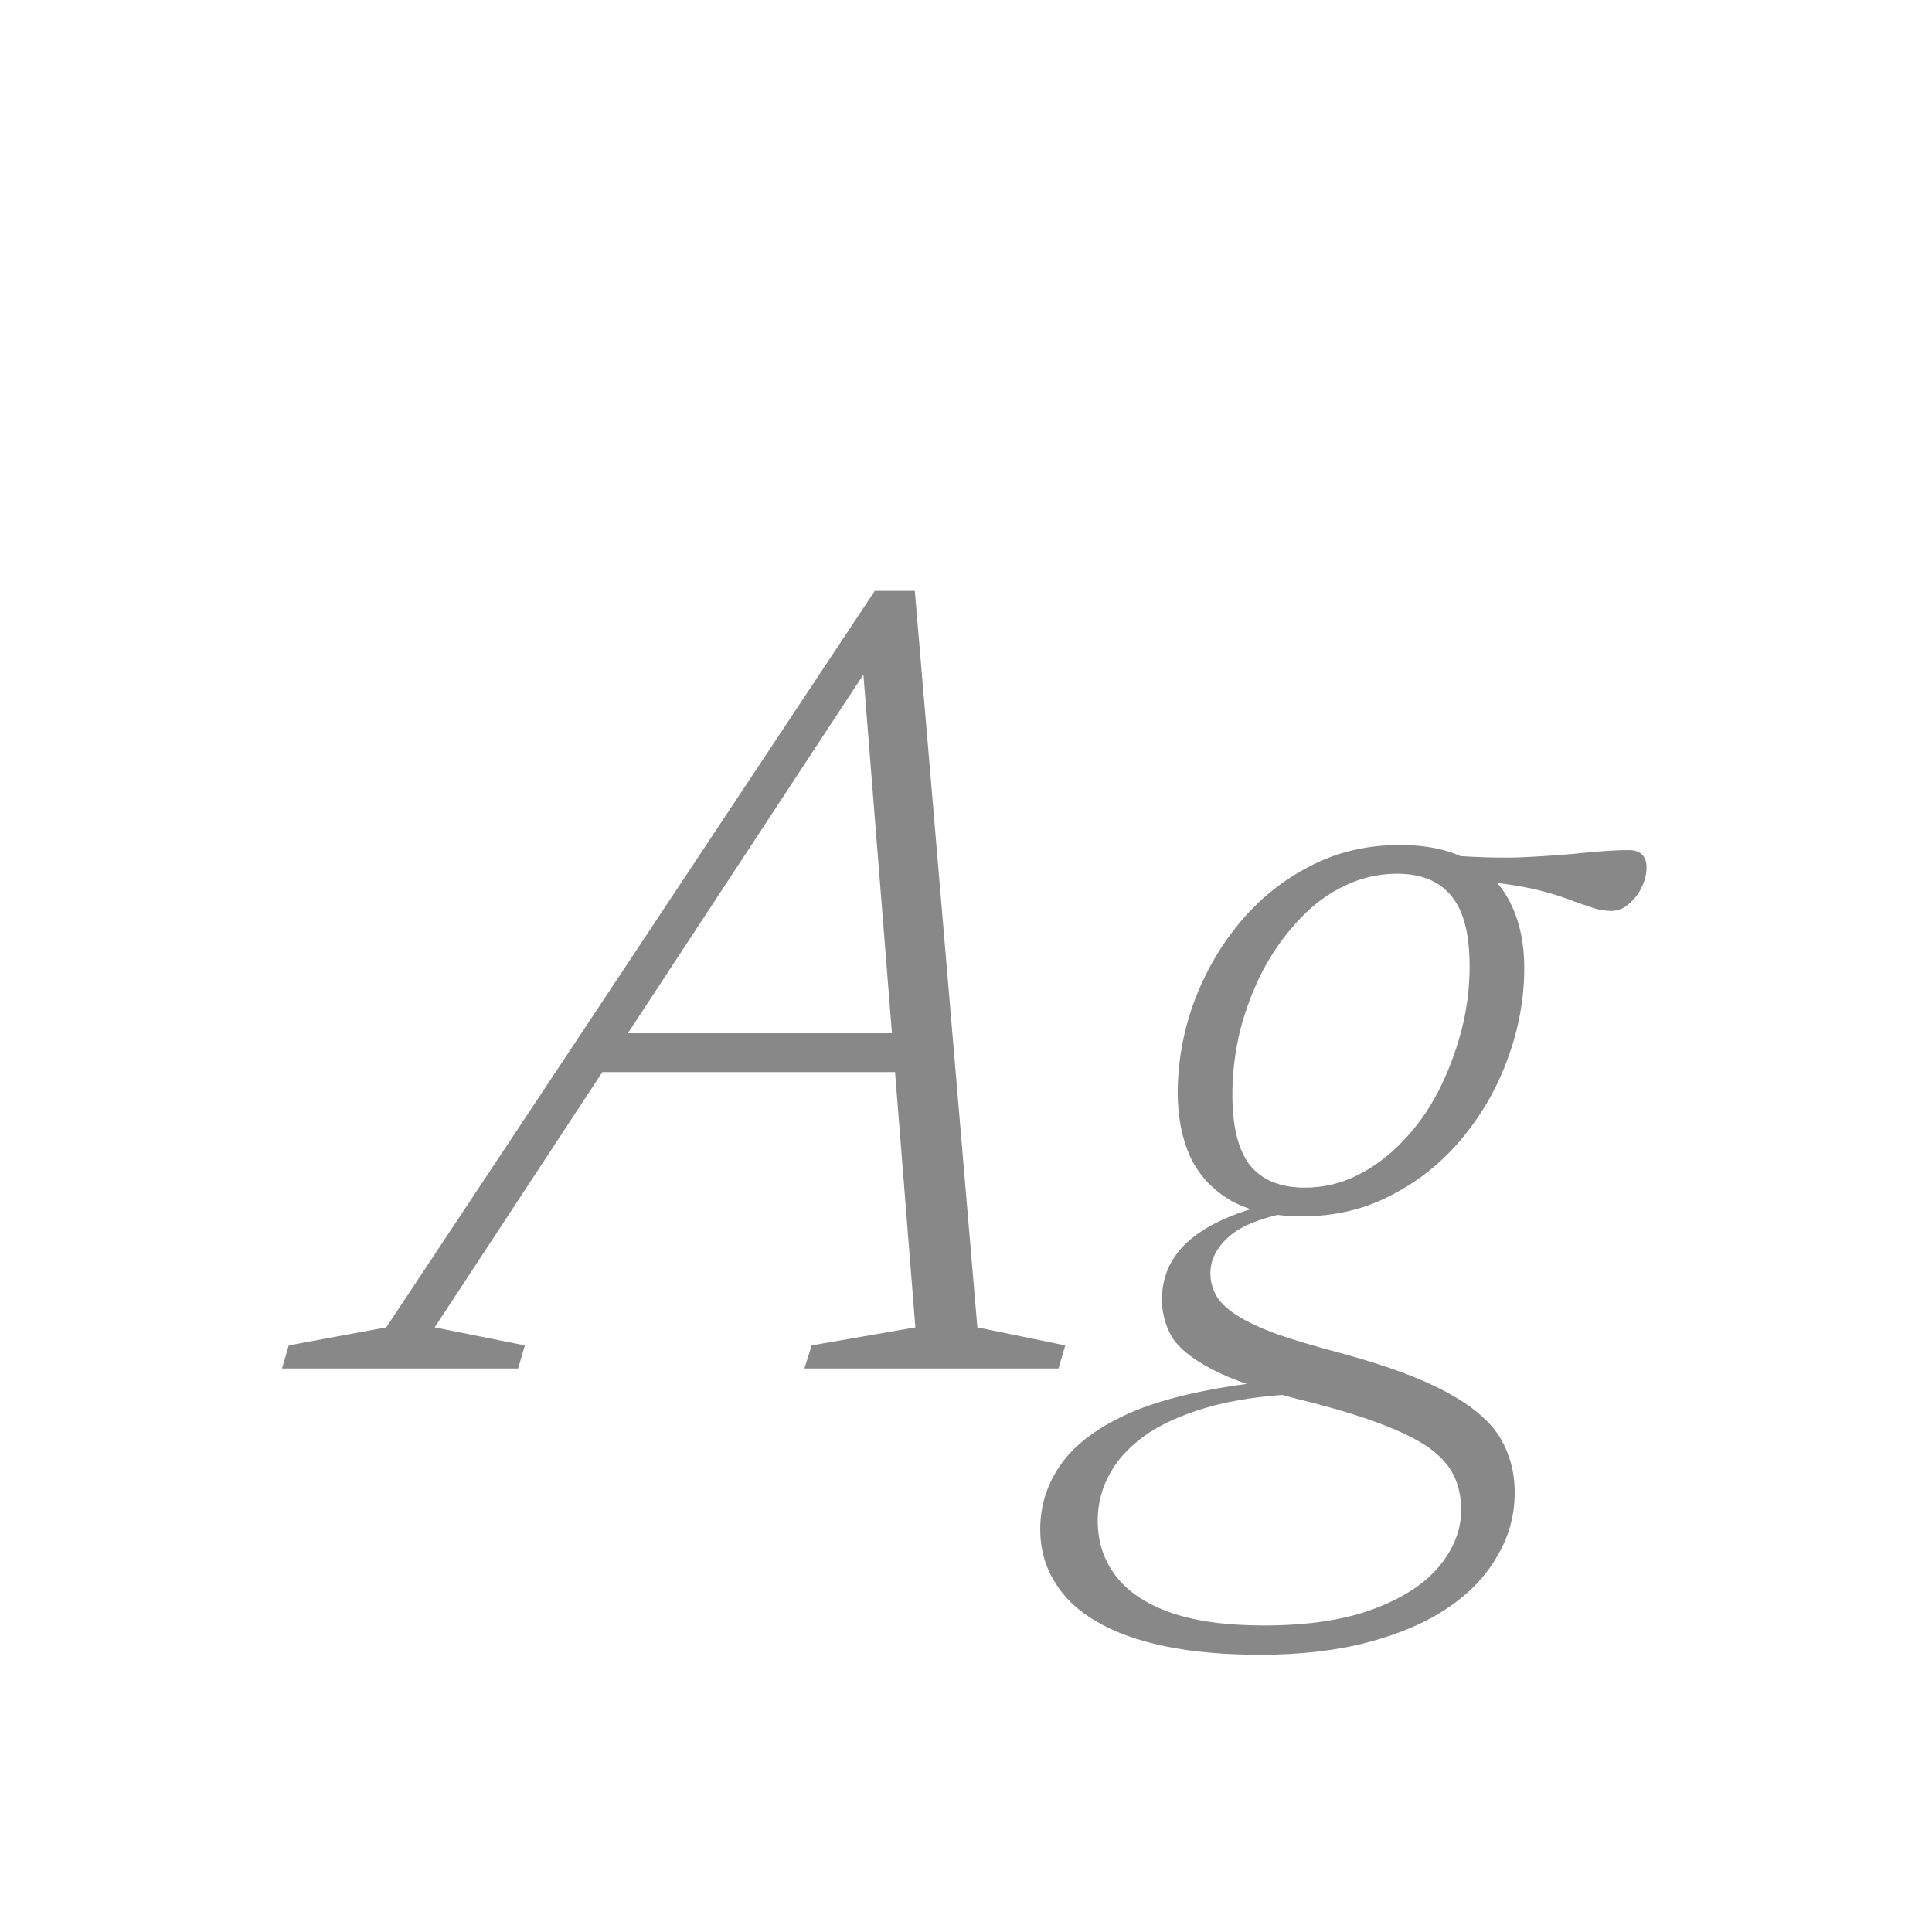 <svg width="24" height="24" viewBox="0 0 24 24" fill="none" xmlns="http://www.w3.org/2000/svg">
<path d="M7.199 13.318L7.367 12.835H11.595L11.434 13.318H7.199ZM12.141 16.489L13.233 16.713L13.149 17H9.992L10.083 16.713L11.371 16.489L10.699 8.047H10.944L5.4 16.489L6.52 16.713L6.436 17H3.503L3.587 16.713L4.798 16.489L10.867 7.34H11.364L12.141 16.489ZM20.02 11.316C19.946 11.316 19.871 11.304 19.796 11.281C19.726 11.258 19.645 11.23 19.551 11.197C19.458 11.16 19.346 11.122 19.215 11.085C19.085 11.048 18.926 11.015 18.739 10.987C18.553 10.959 18.326 10.94 18.06 10.931L17.794 10.609C18.21 10.646 18.571 10.66 18.879 10.651C19.187 10.637 19.451 10.618 19.67 10.595C19.894 10.572 20.083 10.56 20.237 10.56C20.307 10.56 20.361 10.579 20.398 10.616C20.436 10.653 20.454 10.707 20.454 10.777C20.454 10.847 20.44 10.915 20.412 10.98C20.389 11.041 20.356 11.097 20.314 11.148C20.272 11.199 20.226 11.241 20.174 11.274C20.123 11.302 20.072 11.316 20.02 11.316ZM16.212 14.753C16.441 14.753 16.658 14.702 16.863 14.599C17.069 14.496 17.255 14.356 17.423 14.179C17.596 14.002 17.743 13.796 17.864 13.563C17.986 13.325 18.081 13.075 18.151 12.814C18.221 12.548 18.256 12.277 18.256 12.002C18.256 11.605 18.182 11.316 18.032 11.134C17.883 10.947 17.657 10.854 17.353 10.854C17.125 10.854 16.905 10.905 16.695 11.008C16.49 11.106 16.303 11.246 16.135 11.428C15.967 11.605 15.82 11.811 15.694 12.044C15.573 12.277 15.477 12.527 15.407 12.793C15.342 13.059 15.309 13.327 15.309 13.598C15.309 13.995 15.382 14.286 15.526 14.473C15.676 14.66 15.904 14.753 16.212 14.753ZM17.388 10.497C17.743 10.497 18.032 10.562 18.256 10.693C18.485 10.819 18.655 10.996 18.767 11.225C18.879 11.454 18.935 11.72 18.935 12.023C18.935 12.401 18.868 12.774 18.732 13.143C18.602 13.507 18.413 13.838 18.165 14.137C17.923 14.431 17.631 14.667 17.29 14.844C16.954 15.021 16.583 15.11 16.177 15.11C15.827 15.11 15.536 15.047 15.302 14.921C15.074 14.79 14.903 14.611 14.791 14.382C14.684 14.149 14.63 13.88 14.63 13.577C14.63 13.199 14.696 12.828 14.826 12.464C14.962 12.095 15.151 11.764 15.393 11.47C15.641 11.171 15.932 10.936 16.268 10.763C16.604 10.586 16.978 10.497 17.388 10.497ZM15.652 20.556C15.209 20.556 14.817 20.521 14.476 20.451C14.136 20.381 13.851 20.278 13.622 20.143C13.394 20.012 13.221 19.849 13.104 19.653C12.983 19.462 12.922 19.242 12.922 18.995C12.922 18.692 13.013 18.416 13.195 18.169C13.373 17.926 13.657 17.719 14.049 17.546C14.441 17.378 14.964 17.254 15.617 17.175L16.016 17.105L16.303 17.308C15.837 17.322 15.435 17.371 15.099 17.455C14.763 17.544 14.488 17.658 14.273 17.798C14.059 17.943 13.9 18.106 13.797 18.288C13.69 18.475 13.636 18.675 13.636 18.89C13.636 19.151 13.711 19.38 13.86 19.576C14.01 19.772 14.236 19.924 14.539 20.031C14.843 20.138 15.23 20.192 15.701 20.192C16.243 20.192 16.695 20.124 17.059 19.989C17.423 19.854 17.696 19.676 17.878 19.457C18.06 19.238 18.151 19.004 18.151 18.757C18.151 18.598 18.121 18.456 18.06 18.33C18 18.204 17.895 18.087 17.745 17.98C17.596 17.877 17.391 17.777 17.129 17.679C16.868 17.581 16.539 17.483 16.142 17.385C15.662 17.264 15.298 17.138 15.05 17.007C14.803 16.876 14.637 16.741 14.553 16.601C14.474 16.456 14.434 16.305 14.434 16.146C14.434 15.941 14.488 15.761 14.595 15.607C14.703 15.448 14.871 15.311 15.099 15.194C15.328 15.077 15.615 14.984 15.96 14.914L16.086 15.047C15.694 15.117 15.421 15.222 15.267 15.362C15.113 15.497 15.036 15.649 15.036 15.817C15.036 15.915 15.06 16.006 15.106 16.09C15.153 16.174 15.237 16.256 15.358 16.335C15.48 16.414 15.648 16.494 15.862 16.573C16.077 16.648 16.352 16.729 16.688 16.818C17.234 16.967 17.661 17.126 17.969 17.294C18.282 17.462 18.501 17.646 18.627 17.847C18.753 18.052 18.816 18.283 18.816 18.54C18.816 18.825 18.744 19.088 18.599 19.331C18.459 19.578 18.254 19.793 17.983 19.975C17.713 20.157 17.381 20.299 16.989 20.402C16.597 20.505 16.152 20.556 15.652 20.556Z" fill="#888888"/>
</svg>
